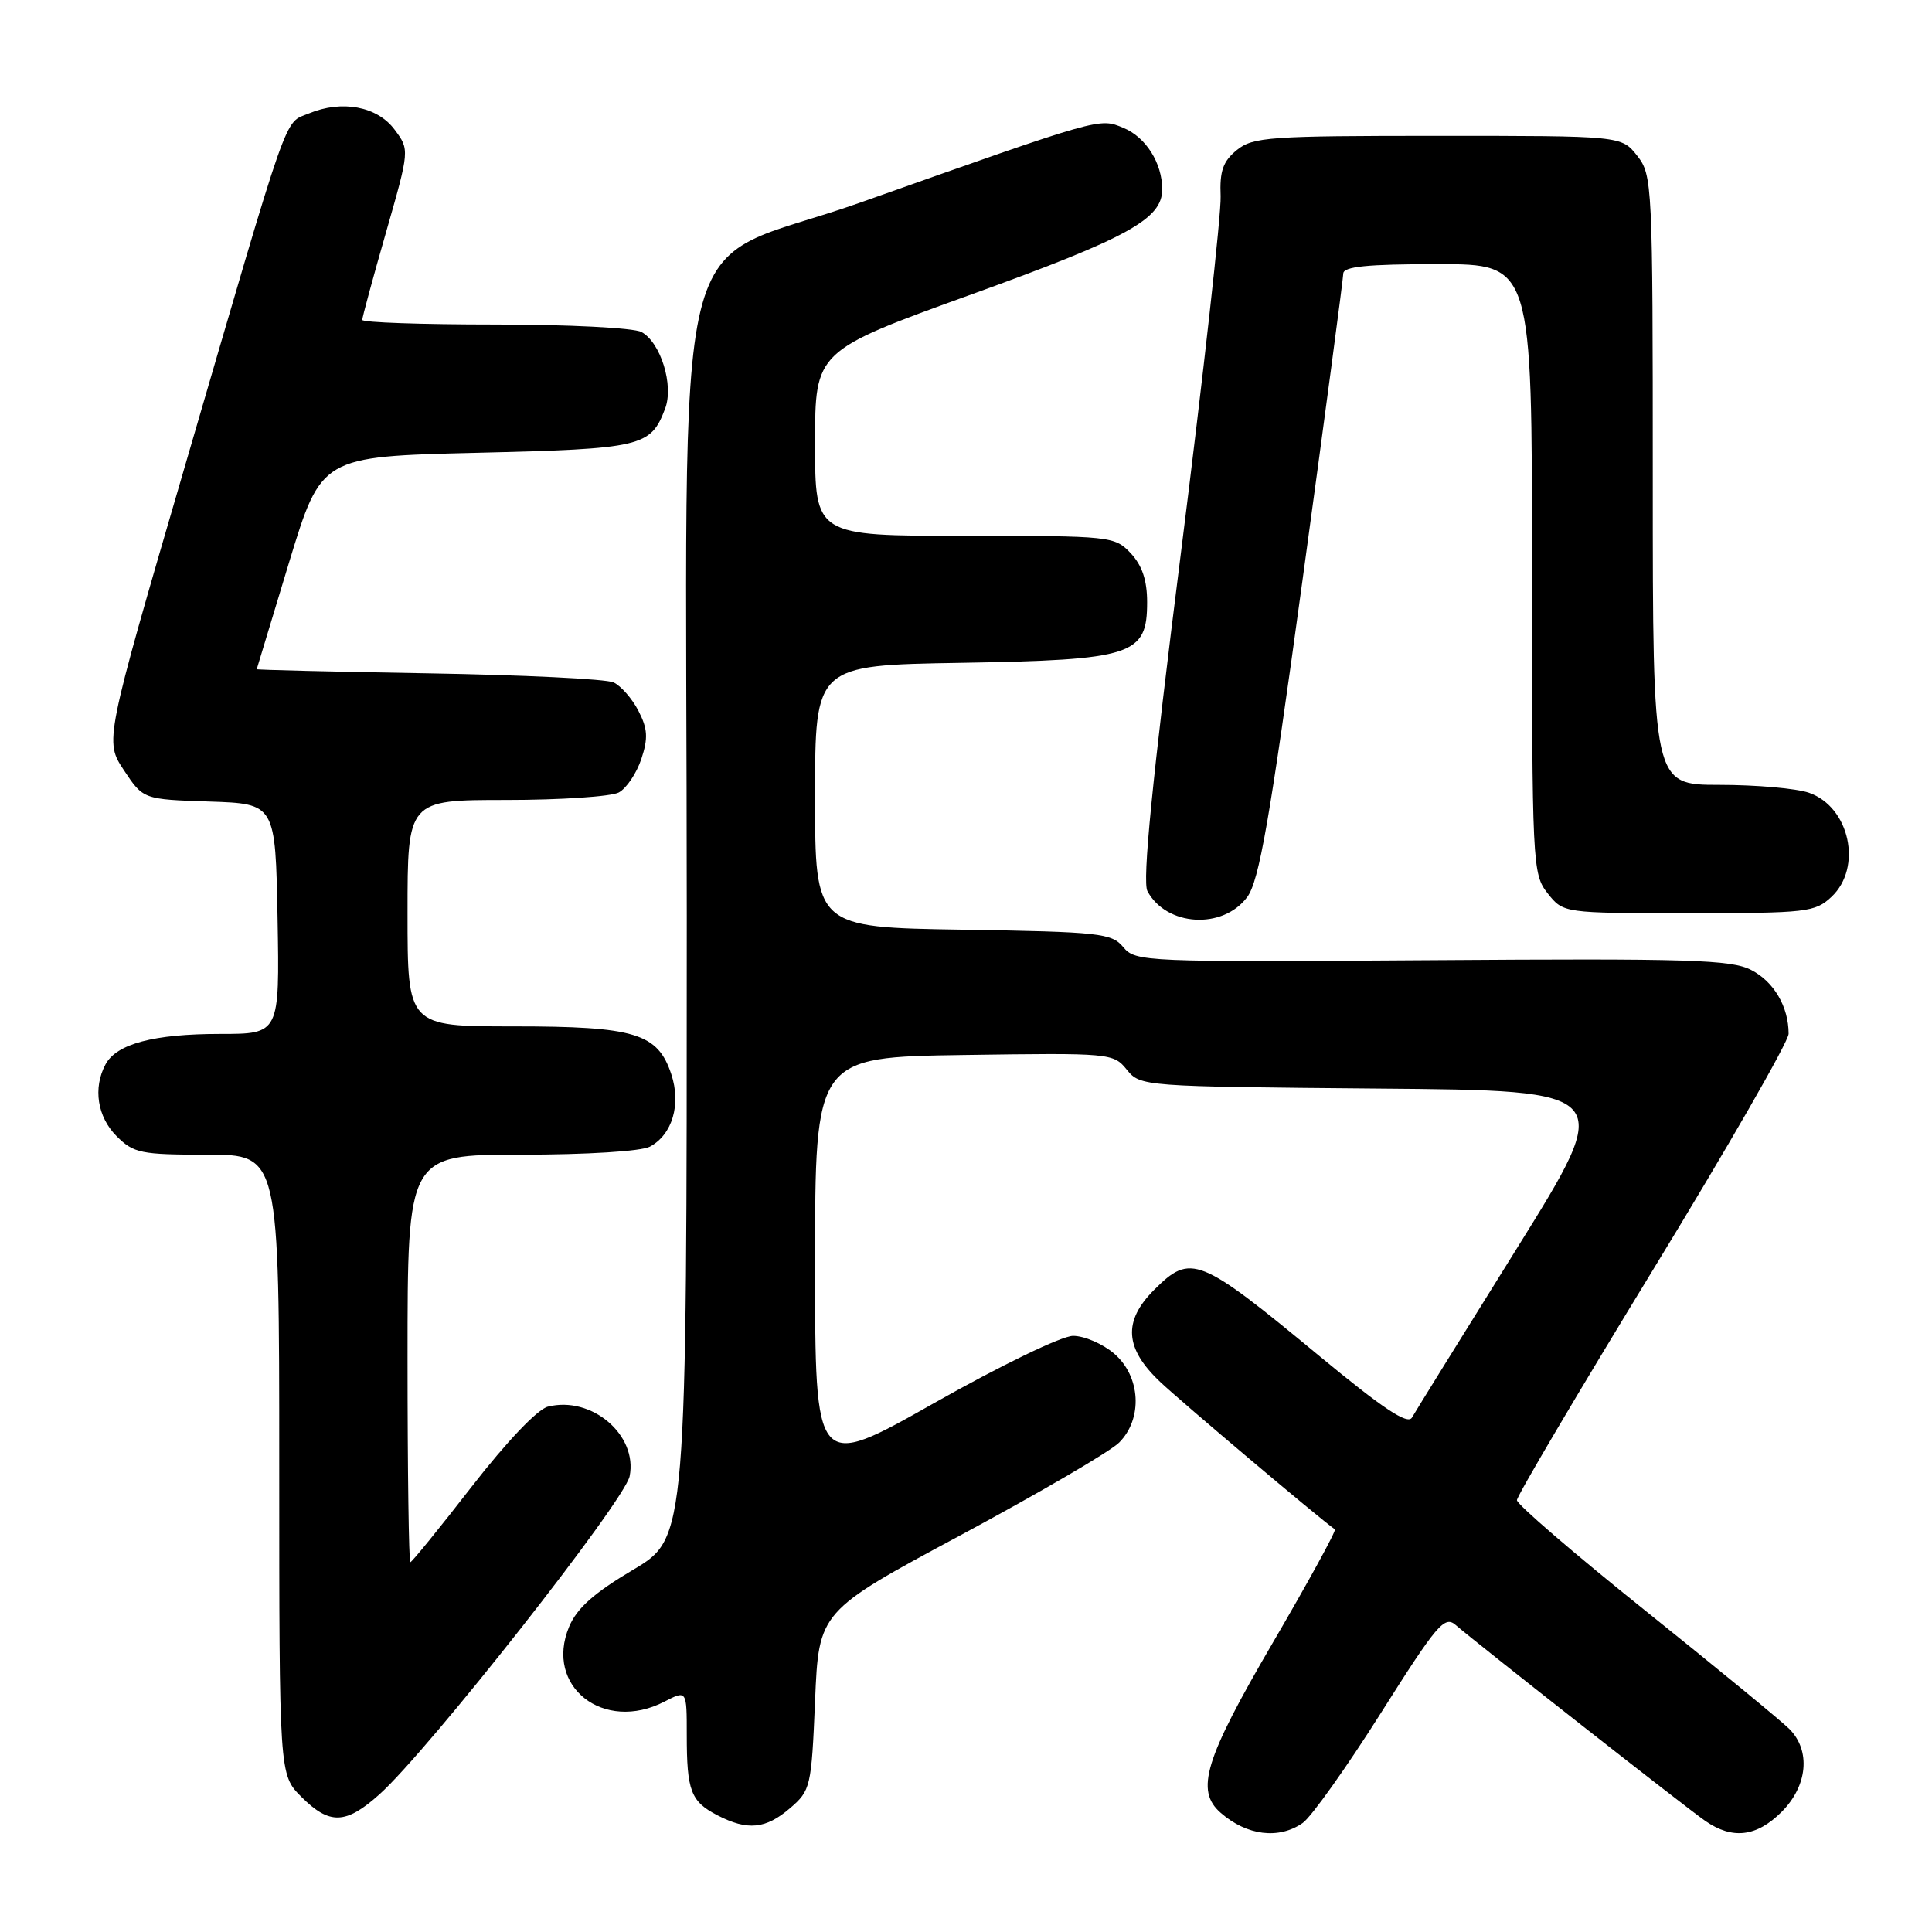 <?xml version="1.0" encoding="UTF-8" standalone="no"?>
<!DOCTYPE svg PUBLIC "-//W3C//DTD SVG 1.1//EN" "http://www.w3.org/Graphics/SVG/1.1/DTD/svg11.dtd" >
<svg xmlns="http://www.w3.org/2000/svg" xmlns:xlink="http://www.w3.org/1999/xlink" version="1.1" viewBox="0 0 256 256">
 <g >
 <path fill="currentColor"
d=" M 172.62 241.55 C 173.75 240.76 178.41 234.21 182.96 227.01 C 190.39 215.25 191.40 214.05 192.87 215.31 C 195.91 217.93 223.48 239.58 225.97 241.29 C 229.57 243.78 232.76 243.39 236.08 240.08 C 239.53 236.62 239.96 231.96 237.09 229.09 C 236.04 228.04 227.49 221.02 218.09 213.48 C 208.69 205.95 201.00 199.34 201.00 198.78 C 201.00 198.23 209.10 184.52 219.00 168.31 C 228.90 152.10 237.00 138.00 237.00 136.98 C 237.00 133.40 235.06 130.08 232.05 128.53 C 229.41 127.16 223.84 126.99 189.76 127.23 C 151.55 127.49 150.46 127.45 148.84 125.50 C 147.30 123.65 145.75 123.48 127.59 123.19 C 108.00 122.88 108.00 122.88 108.00 105.52 C 108.00 88.15 108.00 88.15 127.30 87.83 C 150.14 87.44 152.00 86.83 152.00 79.79 C 152.00 76.89 151.34 74.93 149.83 73.31 C 147.69 71.05 147.26 71.00 127.83 71.00 C 108.00 71.00 108.00 71.00 108.00 58.75 C 108.00 46.50 108.00 46.50 128.75 39.00 C 149.48 31.51 154.00 29.02 154.00 25.09 C 154.00 21.60 151.83 18.17 148.85 16.94 C 145.64 15.61 146.05 15.49 114.00 26.84 C 88.19 35.99 91.00 24.43 91.00 121.41 C 91.00 203.77 91.00 203.77 83.91 207.99 C 78.70 211.08 76.44 213.09 75.41 215.55 C 72.11 223.46 79.99 229.64 88.05 225.47 C 91.00 223.95 91.00 223.95 91.00 229.89 C 91.00 237.31 91.53 238.71 95.07 240.54 C 99.06 242.60 101.47 242.36 104.69 239.59 C 107.41 237.25 107.52 236.79 108.00 225.34 C 108.50 213.51 108.50 213.51 127.34 203.39 C 137.70 197.82 147.13 192.32 148.29 191.15 C 151.45 187.99 151.15 182.38 147.64 179.37 C 146.13 178.07 143.68 177.01 142.19 177.01 C 140.67 177.02 132.67 180.89 123.75 185.93 C 108.00 194.84 108.00 194.84 108.00 167.46 C 108.00 140.08 108.00 140.08 127.75 139.79 C 147.16 139.51 147.53 139.54 149.31 141.74 C 151.11 143.95 151.38 143.97 182.57 144.24 C 214.02 144.50 214.02 144.50 200.94 165.50 C 193.74 177.05 187.51 187.10 187.09 187.84 C 186.52 188.82 183.27 186.66 174.91 179.75 C 158.84 166.46 157.80 166.05 152.92 170.92 C 148.78 175.07 149.02 178.67 153.75 183.13 C 156.60 185.82 174.57 200.99 176.88 202.65 C 177.09 202.80 173.38 209.58 168.63 217.71 C 159.62 233.14 158.36 237.26 161.75 240.21 C 165.22 243.24 169.47 243.76 172.62 241.55 Z  M 50.29 237.75 C 56.78 231.93 82.77 198.88 83.43 195.61 C 84.52 190.15 78.40 184.93 72.60 186.39 C 71.22 186.73 67.14 191.02 62.51 196.98 C 58.24 202.49 54.57 207.00 54.37 207.00 C 54.17 207.00 54.00 194.85 54.00 180.00 C 54.00 153.00 54.00 153.00 69.07 153.00 C 77.77 153.00 84.97 152.55 86.11 151.94 C 89.09 150.35 90.27 146.34 88.95 142.34 C 87.15 136.91 84.16 136.00 68.05 136.00 C 54.00 136.00 54.00 136.00 54.00 121.00 C 54.00 106.00 54.00 106.00 67.07 106.00 C 74.25 106.00 80.97 105.55 81.99 105.01 C 83.01 104.46 84.35 102.46 84.98 100.57 C 85.90 97.79 85.82 96.56 84.59 94.18 C 83.76 92.57 82.27 90.87 81.29 90.42 C 80.30 89.97 69.26 89.43 56.75 89.22 C 44.24 89.01 34.01 88.76 34.02 88.67 C 34.04 88.58 35.97 82.20 38.31 74.50 C 42.58 60.50 42.58 60.50 63.14 60.00 C 85.10 59.47 86.21 59.21 88.13 54.15 C 89.31 51.06 87.54 45.36 84.99 43.99 C 83.96 43.44 75.27 43.00 65.57 43.00 C 55.90 43.00 48.00 42.73 48.00 42.39 C 48.00 42.06 49.41 36.85 51.14 30.82 C 54.28 19.85 54.28 19.85 52.29 17.18 C 50.00 14.09 45.32 13.21 40.93 15.03 C 37.57 16.42 38.59 13.52 24.48 61.85 C 13.86 98.20 13.86 98.20 16.42 102.06 C 18.98 105.92 18.98 105.92 27.74 106.21 C 36.50 106.50 36.50 106.50 36.78 121.75 C 37.05 137.00 37.05 137.00 29.18 137.00 C 20.37 137.00 15.44 138.31 13.98 141.04 C 12.30 144.17 12.90 147.99 15.45 150.55 C 17.72 152.81 18.65 153.00 27.45 153.00 C 37.00 153.00 37.00 153.00 37.00 194.08 C 37.00 235.15 37.00 235.15 39.92 238.08 C 43.67 241.83 45.82 241.76 50.29 237.75 Z  M 165.26 118.87 C 166.84 116.74 168.24 108.75 172.59 76.87 C 175.55 55.22 177.98 36.94 177.99 36.25 C 178.00 35.32 181.17 35.00 190.50 35.00 C 203.00 35.00 203.00 35.00 203.00 75.37 C 203.00 114.69 203.05 115.80 205.07 118.37 C 207.15 121.00 207.15 121.00 223.76 121.00 C 239.44 121.00 240.50 120.88 242.69 118.83 C 246.82 114.94 245.10 106.93 239.71 105.05 C 238.06 104.47 232.72 104.00 227.85 104.00 C 219.00 104.00 219.00 104.00 219.00 63.63 C 219.00 24.31 218.95 23.20 216.93 20.63 C 214.85 18.00 214.85 18.00 190.54 18.00 C 168.21 18.00 166.03 18.15 163.89 19.88 C 162.05 21.38 161.60 22.65 161.74 26.02 C 161.83 28.35 159.46 49.61 156.48 73.25 C 152.65 103.56 151.35 116.78 152.04 118.08 C 154.55 122.76 162.03 123.21 165.26 118.87 Z "/>
</g>
</svg>